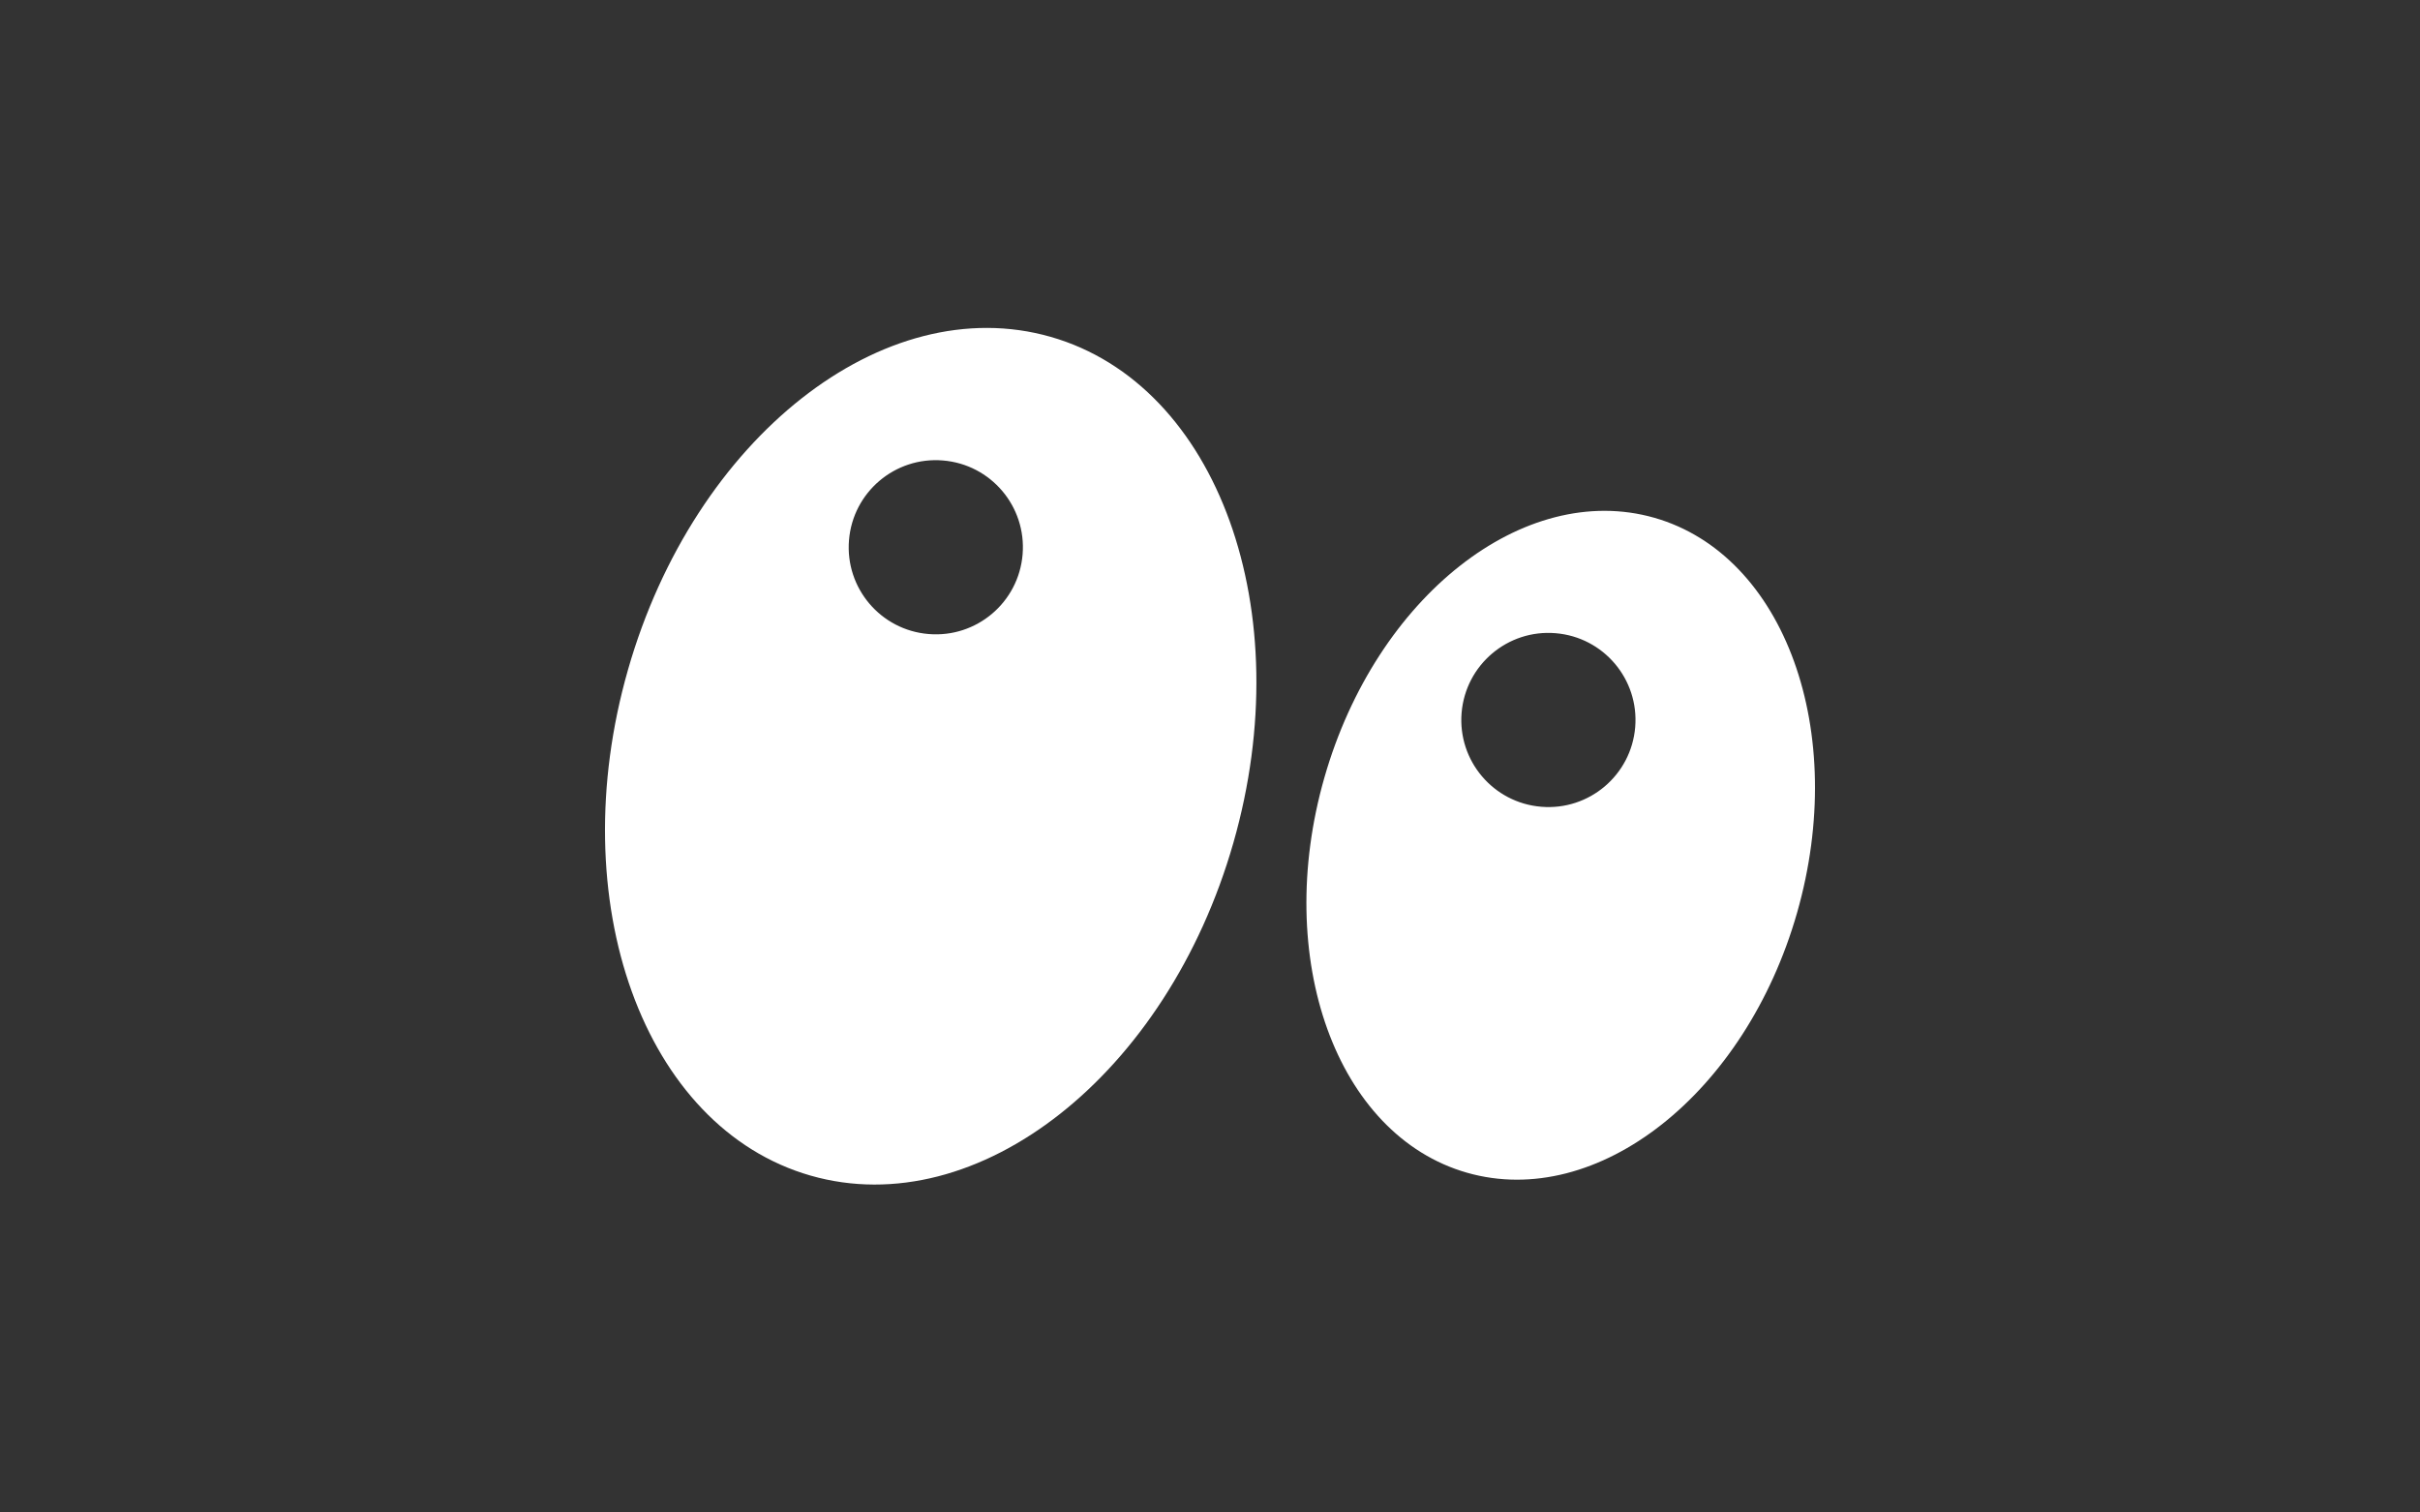 <svg width="64" height="40" viewBox="0 0 64 40" fill="none" xmlns="http://www.w3.org/2000/svg">
<rect x="0" y="0" width="64" height="40" fill="#333333" stroke="none"/>
<path d="M27.788 8.909C23.368 7.643 18.362 11.583 16.609 17.709C14.855 23.834 17.018 29.825 21.439 31.091C25.86 32.357 30.865 28.417 32.618 22.291C34.372 16.166 32.209 10.175 27.788 8.909ZM27.044 14.663C26.939 15.931 25.826 16.874 24.558 16.768C23.29 16.664 22.347 15.551 22.453 14.283C22.557 13.015 23.671 12.072 24.938 12.178C26.206 12.282 27.149 13.395 27.044 14.663Z" fill="white"/>
<path d="M43.753 13.694C40.301 12.707 36.393 15.783 35.025 20.565C33.656 25.348 35.344 30.026 38.796 31.014C42.248 32.002 46.156 28.925 47.525 24.143C48.893 19.36 47.206 14.682 43.753 13.694ZM43.245 19.231C43.14 20.499 42.027 21.442 40.76 21.336C39.492 21.232 38.549 20.119 38.654 18.851C38.76 17.583 39.872 16.64 41.14 16.746C42.407 16.85 43.35 17.963 43.245 19.231Z" fill="white"/>
</svg>
